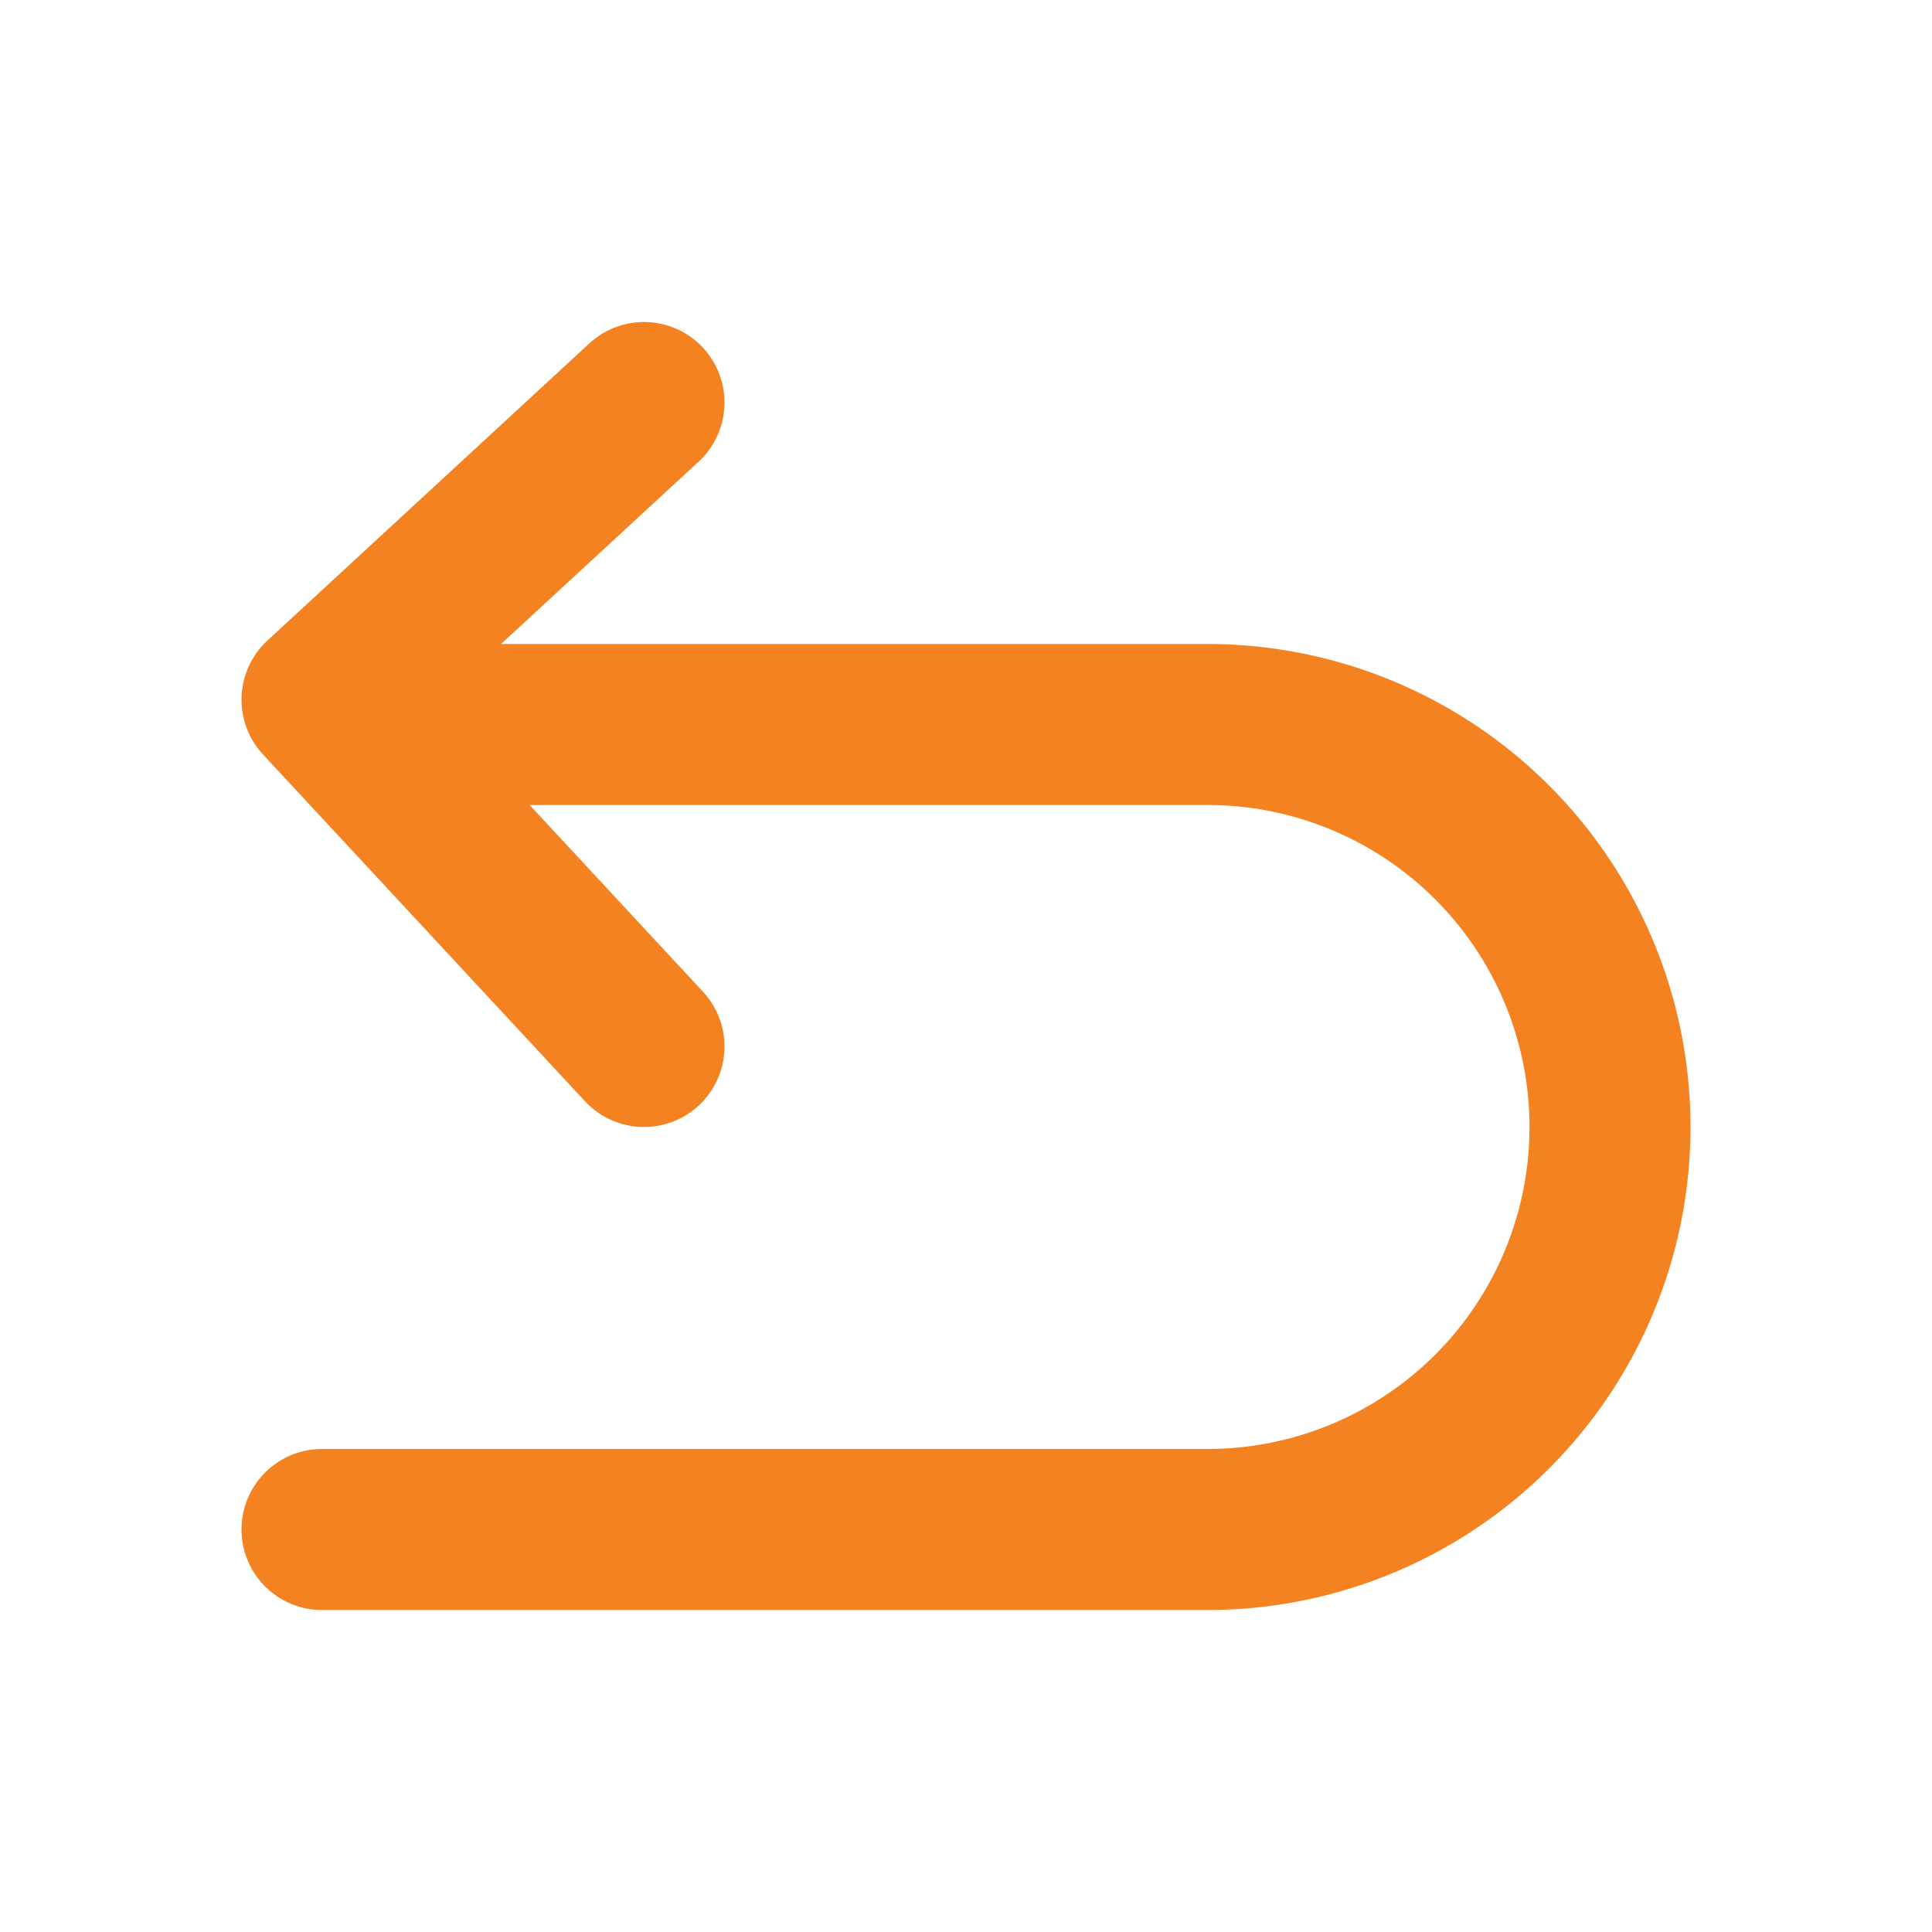 <svg width="24" height="24" viewBox="0 0 24 24" fill="none" xmlns="http://www.w3.org/2000/svg"><path d="M8 5L4 8.692 8 13" stroke="#F58220" stroke-width="2" stroke-linecap="round" stroke-linejoin="round"/><path d="M5 9h10a5 5 0 015 5v0a5 5 0 01-5 5H4" stroke="#F58220" stroke-width="2" stroke-linecap="round" stroke-linejoin="round"/></svg>